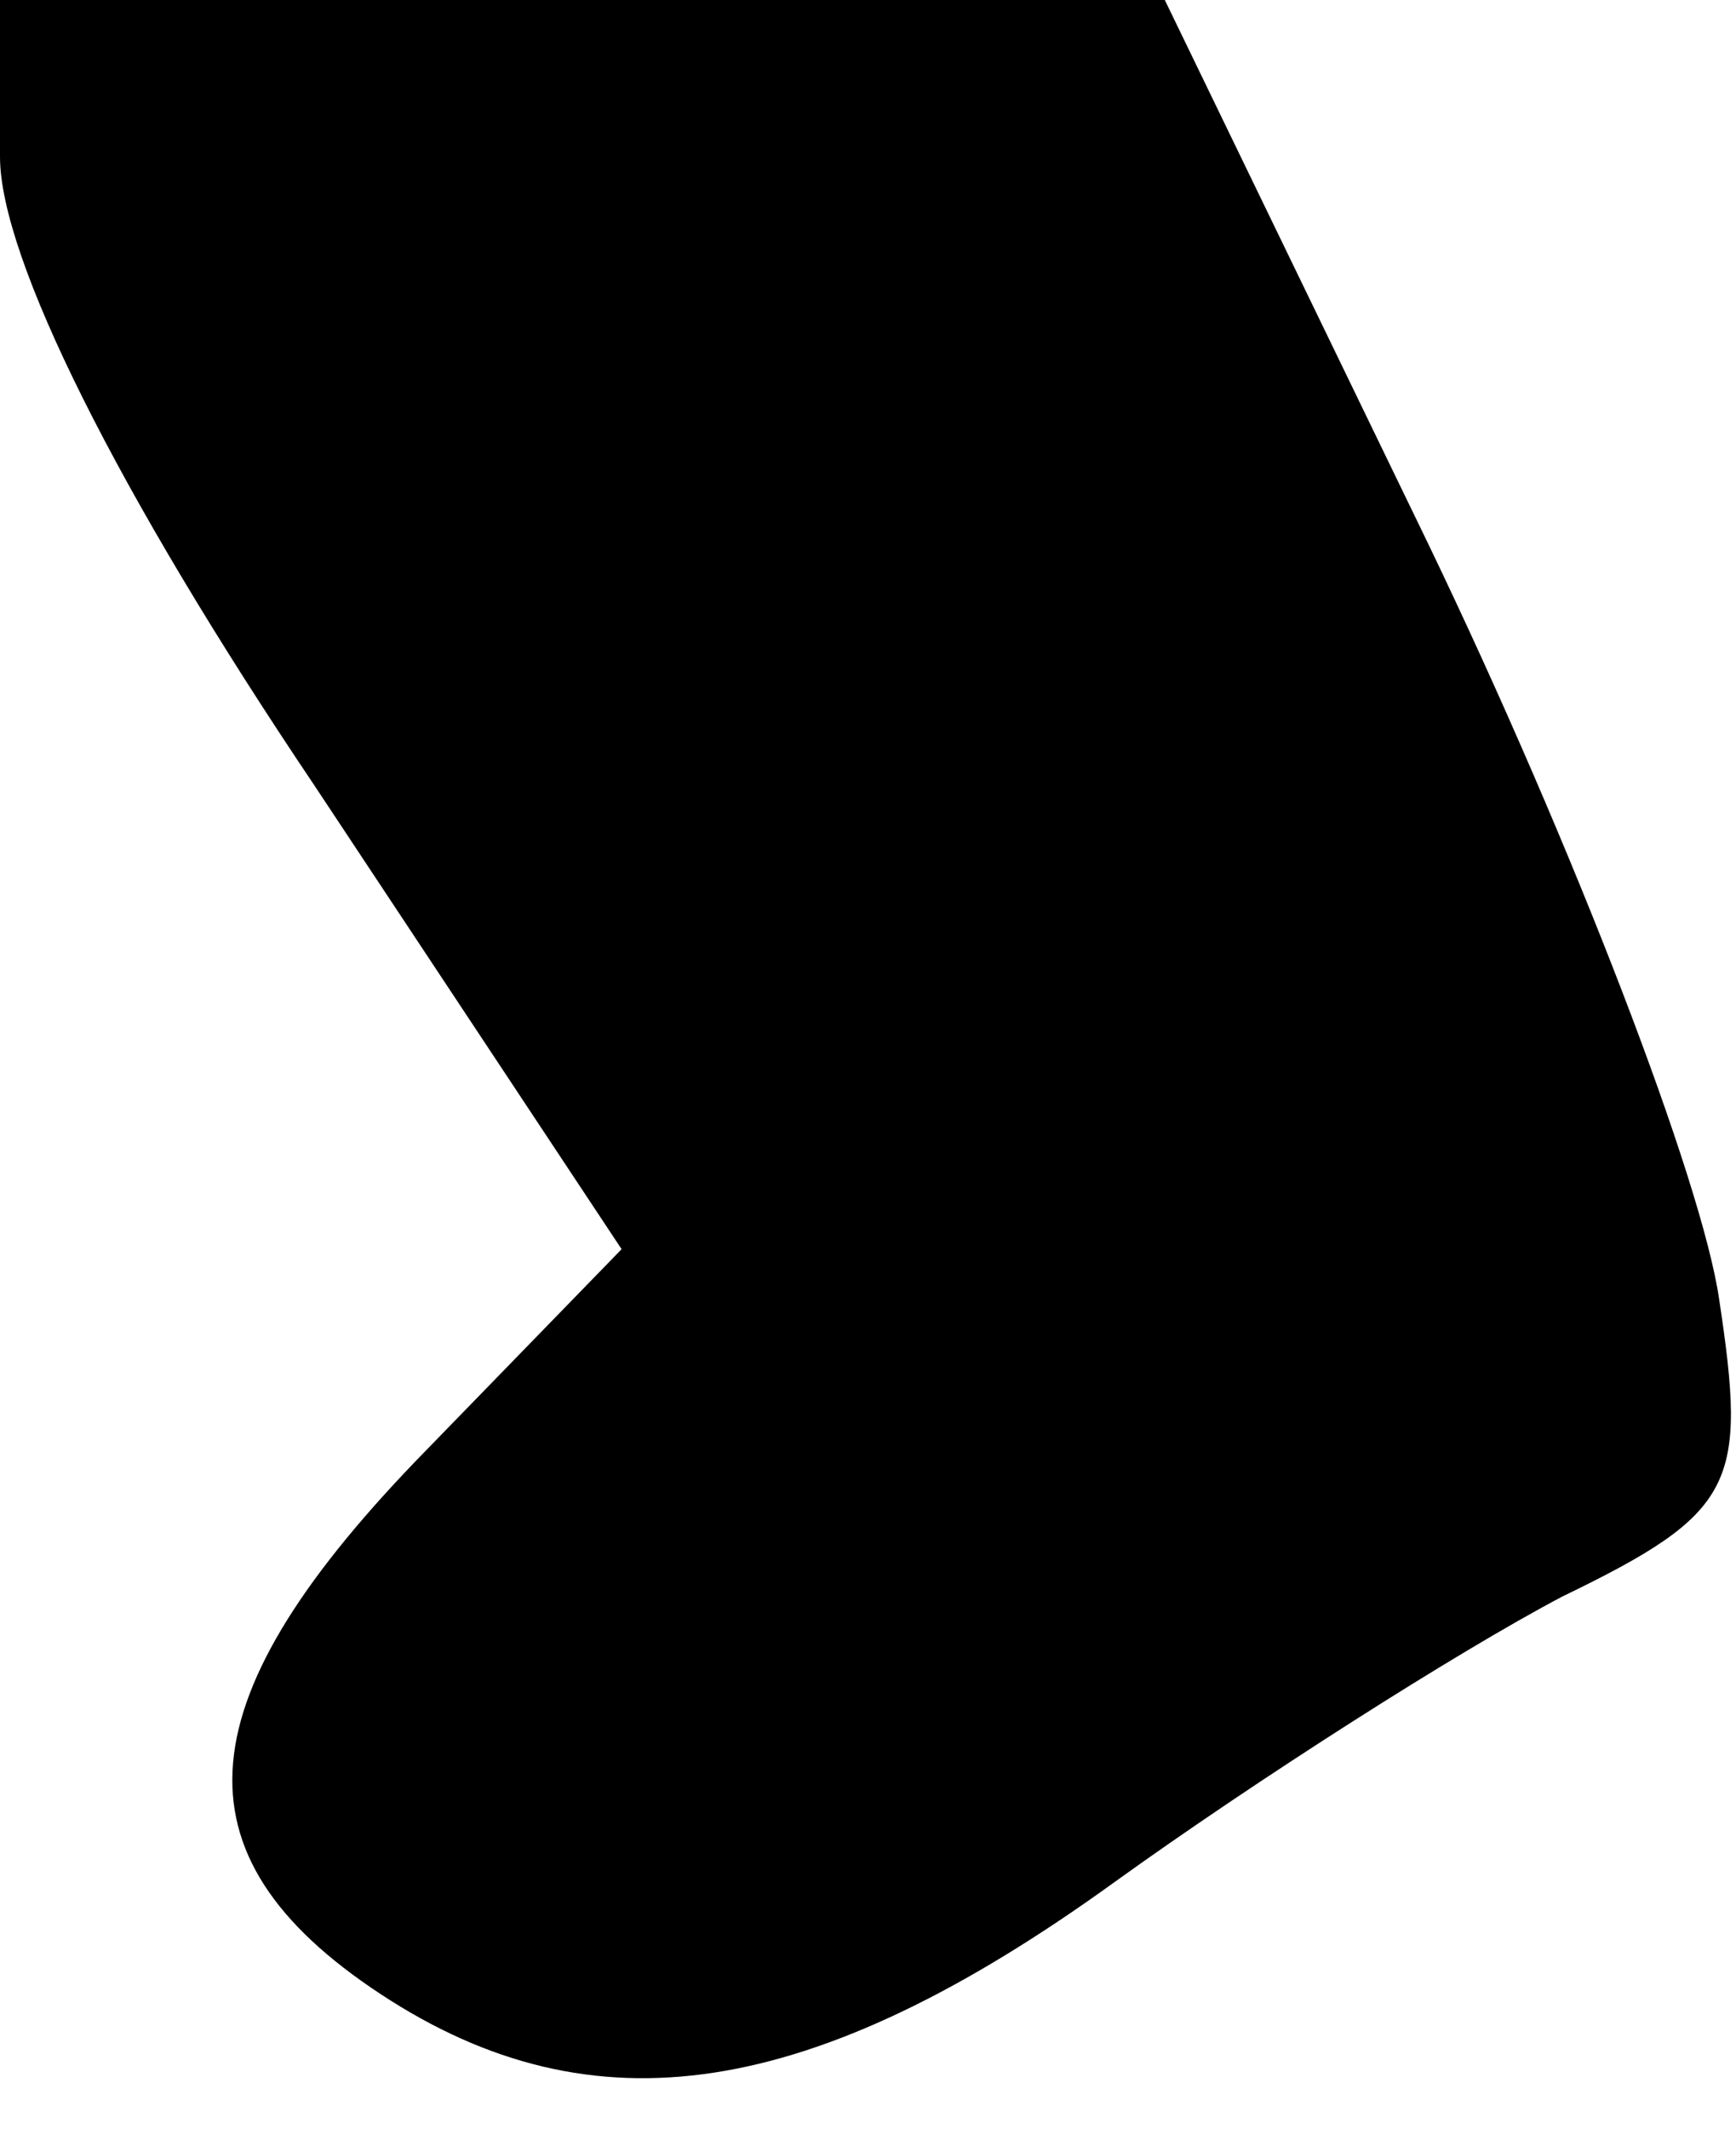 <?xml version="1.0" standalone="no"?>
<!DOCTYPE svg PUBLIC "-//W3C//DTD SVG 20010904//EN"
 "http://www.w3.org/TR/2001/REC-SVG-20010904/DTD/svg10.dtd">
<svg version="1.0" xmlns="http://www.w3.org/2000/svg"
 width="31pt" height="38pt" viewBox="0 0 31 38"
 preserveAspectRatio="xMidYMid meet">
<g transform="translate(0,38) scale(0.1,-0.1)"
fill="#000000" stroke="none">
<path fill="#000000" stroke="none" d="M0 352 c0 -18 21 -60 56 -112 l55 -83
-35 -36 c-43 -44 -46 -72 -8 -97 38 -25 77 -19 131 20 25 18 61 41 80 51 31
15 33 20 28 53 -3 21 -26 81 -52 135 l-47 97 -104 0 -104 0 0 -28z"/>
</g>
</svg>

